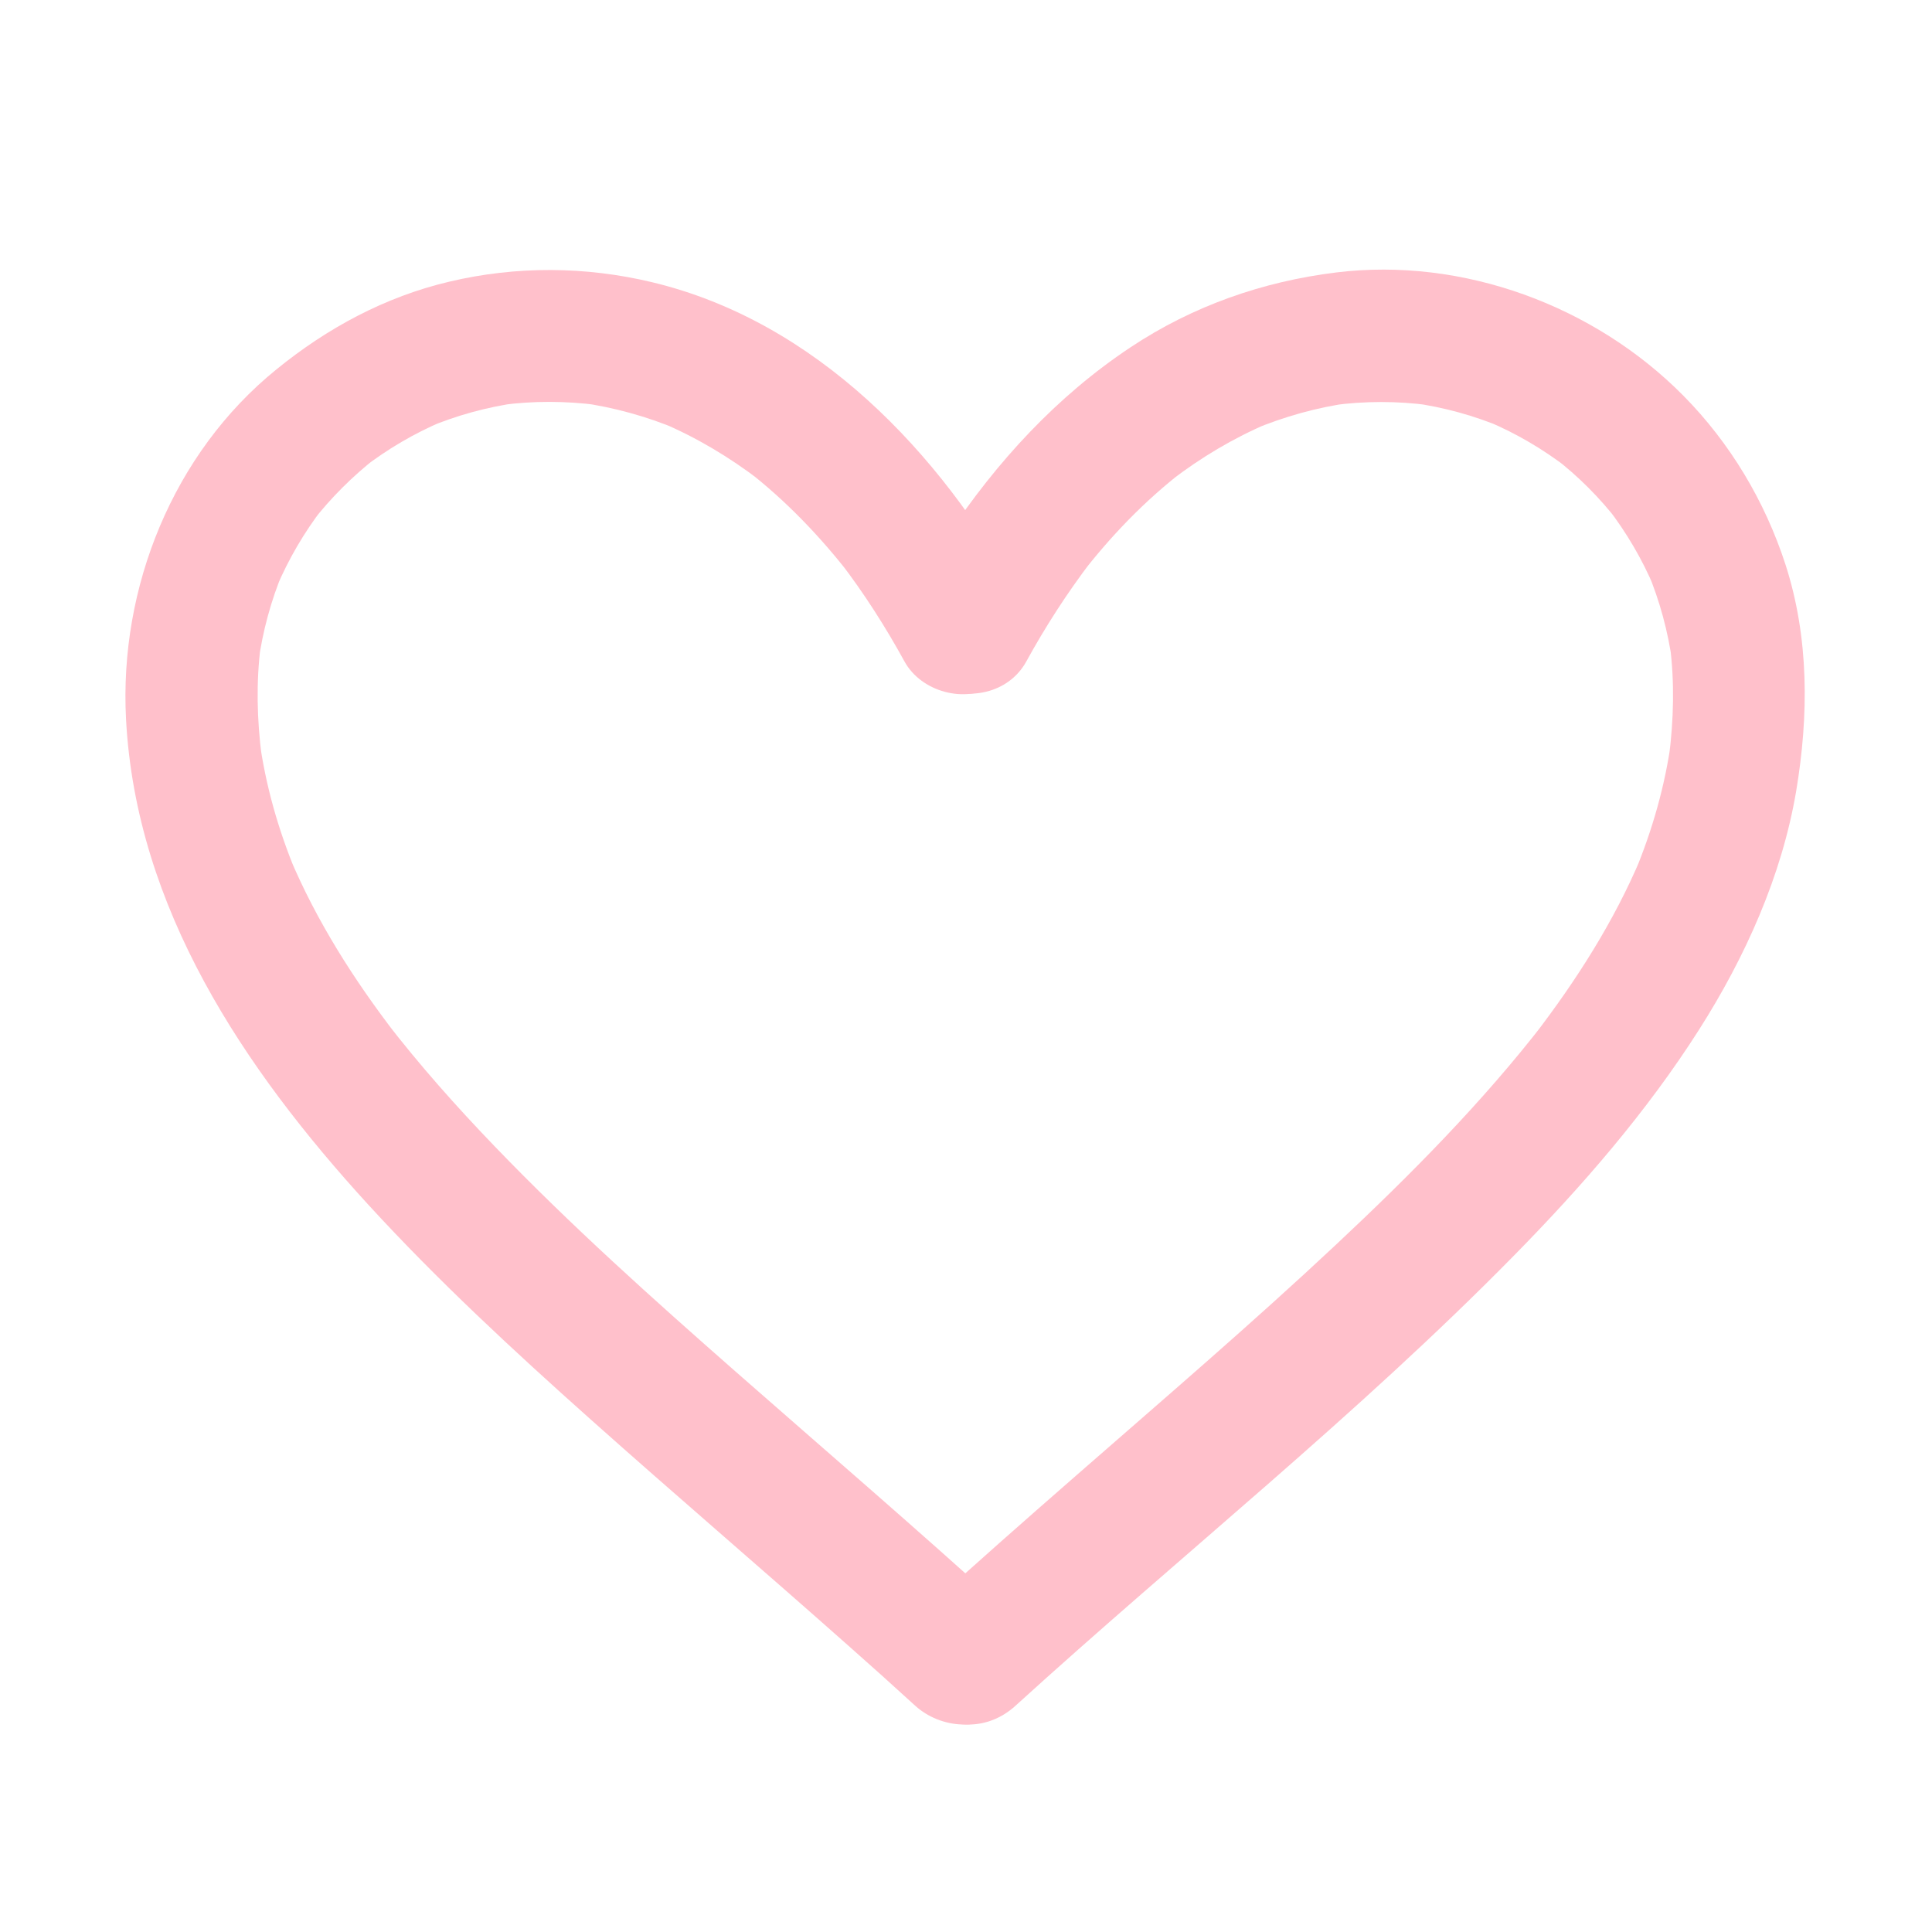 <?xml version="1.0" standalone="no"?><!DOCTYPE svg PUBLIC "-//W3C//DTD SVG 1.1//EN" "http://www.w3.org/Graphics/SVG/1.1/DTD/svg11.dtd"><svg t="1590894854541" class="icon" viewBox="0 0 1024 1024" version="1.1" xmlns="http://www.w3.org/2000/svg" p-id="1410" xmlns:xlink="http://www.w3.org/1999/xlink" width="128" height="128"><defs><style type="text/css"></style></defs><path d="M543.9 350.7c10.1-18.4 21.5-36.1 34.2-52.8-1.8 2.4-3.6 4.7-5.5 7.1 16-20.8 34.3-39.8 55.1-55.8-2.4 1.8-4.7 3.6-7.1 5.5 16-12.3 33.3-22.6 51.9-30.5-2.8 1.2-5.6 2.4-8.4 3.5 16.6-6.9 33.9-11.8 51.6-14.2-3.1 0.4-6.2 0.8-9.3 1.3 17-2.3 34.3-2.3 51.3 0-3.1-0.4-6.2-0.8-9.3-1.3 16.8 2.3 33.1 6.8 48.7 13.4-2.8-1.2-5.6-2.4-8.4-3.5 15.1 6.4 29.2 14.7 42.2 24.7-2.4-1.8-4.7-3.6-7.1-5.5 12.7 9.8 24.1 21.2 33.9 33.9-1.8-2.4-3.6-4.7-5.5-7.1 9.9 12.9 18.2 27 24.5 41.9-1.2-2.8-2.4-5.6-3.5-8.4 6.5 15.5 10.9 31.8 13.2 48.5-0.4-3.1-0.8-6.2-1.3-9.3 2.5 19.5 2 39.4-0.5 58.9 0.4-3.1 0.8-6.2 1.3-9.3-3.3 24.5-10.1 48.3-19.6 71.1 1.2-2.8 2.4-5.6 3.5-8.4-14.3 33.9-34.2 65.1-56.6 94.3 1.8-2.4 3.6-4.7 5.5-7.1-33 42.7-71.2 81.2-110.5 118-44.7 41.9-91.2 81.7-137.3 122-27.6 24.1-55.1 48.3-82.2 73-13.6 12.4-13.5 37.1 0 49.5 14.5 13.3 35 13.2 49.5 0 87.7-79.8 181.1-154 264.3-238.7 36.1-36.7 70.3-76.1 98-119.6 24.4-38.3 43.9-81.5 51.5-126.5 6.7-40 6.9-81.3-5.7-120.2-10.9-33.5-29.3-64.3-54.1-89.4-47.3-47.8-116.9-73.5-184-65.3-39 4.8-76.1 17.8-108.9 39.6-39.2 26-71 60.7-97 99.7-6.8 10.3-13.2 20.8-19.1 31.6-8.8 16-4.4 38.9 12.6 47.9 16.6 8.8 38.6 4.6 48.1-12.5z" fill="#ffc0cb" p-id="1411"></path><path d="M540 315.4c-41.7-75.7-107.6-145-194.3-165.8-35.4-8.5-72.2-8.7-107.6-0.3-34 8-64.7 24.6-91.6 46.5-54.8 44.4-83.4 115.6-79.7 185.4 5.3 100.2 62.5 185.2 128.2 257.1 36.9 40.3 77.1 77.5 117.8 113.8 45.3 40.4 91.4 79.8 136.8 120.1 11.9 10.5 23.7 21.1 35.4 31.8 13.5 12.3 36.3 14.4 49.5 0 12.3-13.4 14.5-36.3 0-49.5-47.6-43.3-96.4-85.2-144.7-127.6-43.7-38.4-87.2-77.3-127.6-119.3-20.3-21.1-39.7-42.9-57.6-66.1 1.8 2.4 3.6 4.7 5.5 7.1-22.4-29.1-42.3-60.3-56.6-94.3 1.2 2.8 2.4 5.6 3.5 8.4-9.5-22.8-16.3-46.6-19.6-71.1 0.4 3.1 0.8 6.2 1.3 9.3-2.5-19.5-3-39.3-0.5-58.9-0.4 3.1-0.8 6.2-1.3 9.3 2.3-16.7 6.7-33 13.2-48.5-1.2 2.8-2.4 5.6-3.5 8.4 6.4-15 14.6-29 24.5-41.9-1.8 2.4-3.6 4.7-5.5 7.1 9.9-12.7 21.3-24 33.9-33.9-2.4 1.8-4.7 3.6-7.1 5.5 13-10 27.1-18.3 42.2-24.7-2.8 1.2-5.6 2.4-8.4 3.5 15.6-6.6 31.9-11.1 48.7-13.4-3.1 0.4-6.2 0.8-9.3 1.3 17-2.3 34.3-2.2 51.3 0-3.1-0.4-6.2-0.8-9.3-1.3 17.8 2.5 35.1 7.3 51.6 14.2-2.8-1.2-5.6-2.4-8.4-3.5 18.6 7.9 35.9 18.3 51.9 30.5-2.4-1.8-4.7-3.6-7.1-5.5 20.8 16.1 39 35.1 55.1 55.8-1.8-2.4-3.6-4.7-5.5-7.1 12.8 16.7 24.1 34.4 34.2 52.8 8.8 16.1 32.3 22.6 47.9 12.6 16.4-10.4 22.2-30.6 12.7-47.8z" fill="#ffc0cb" p-id="1412"></path></svg>
